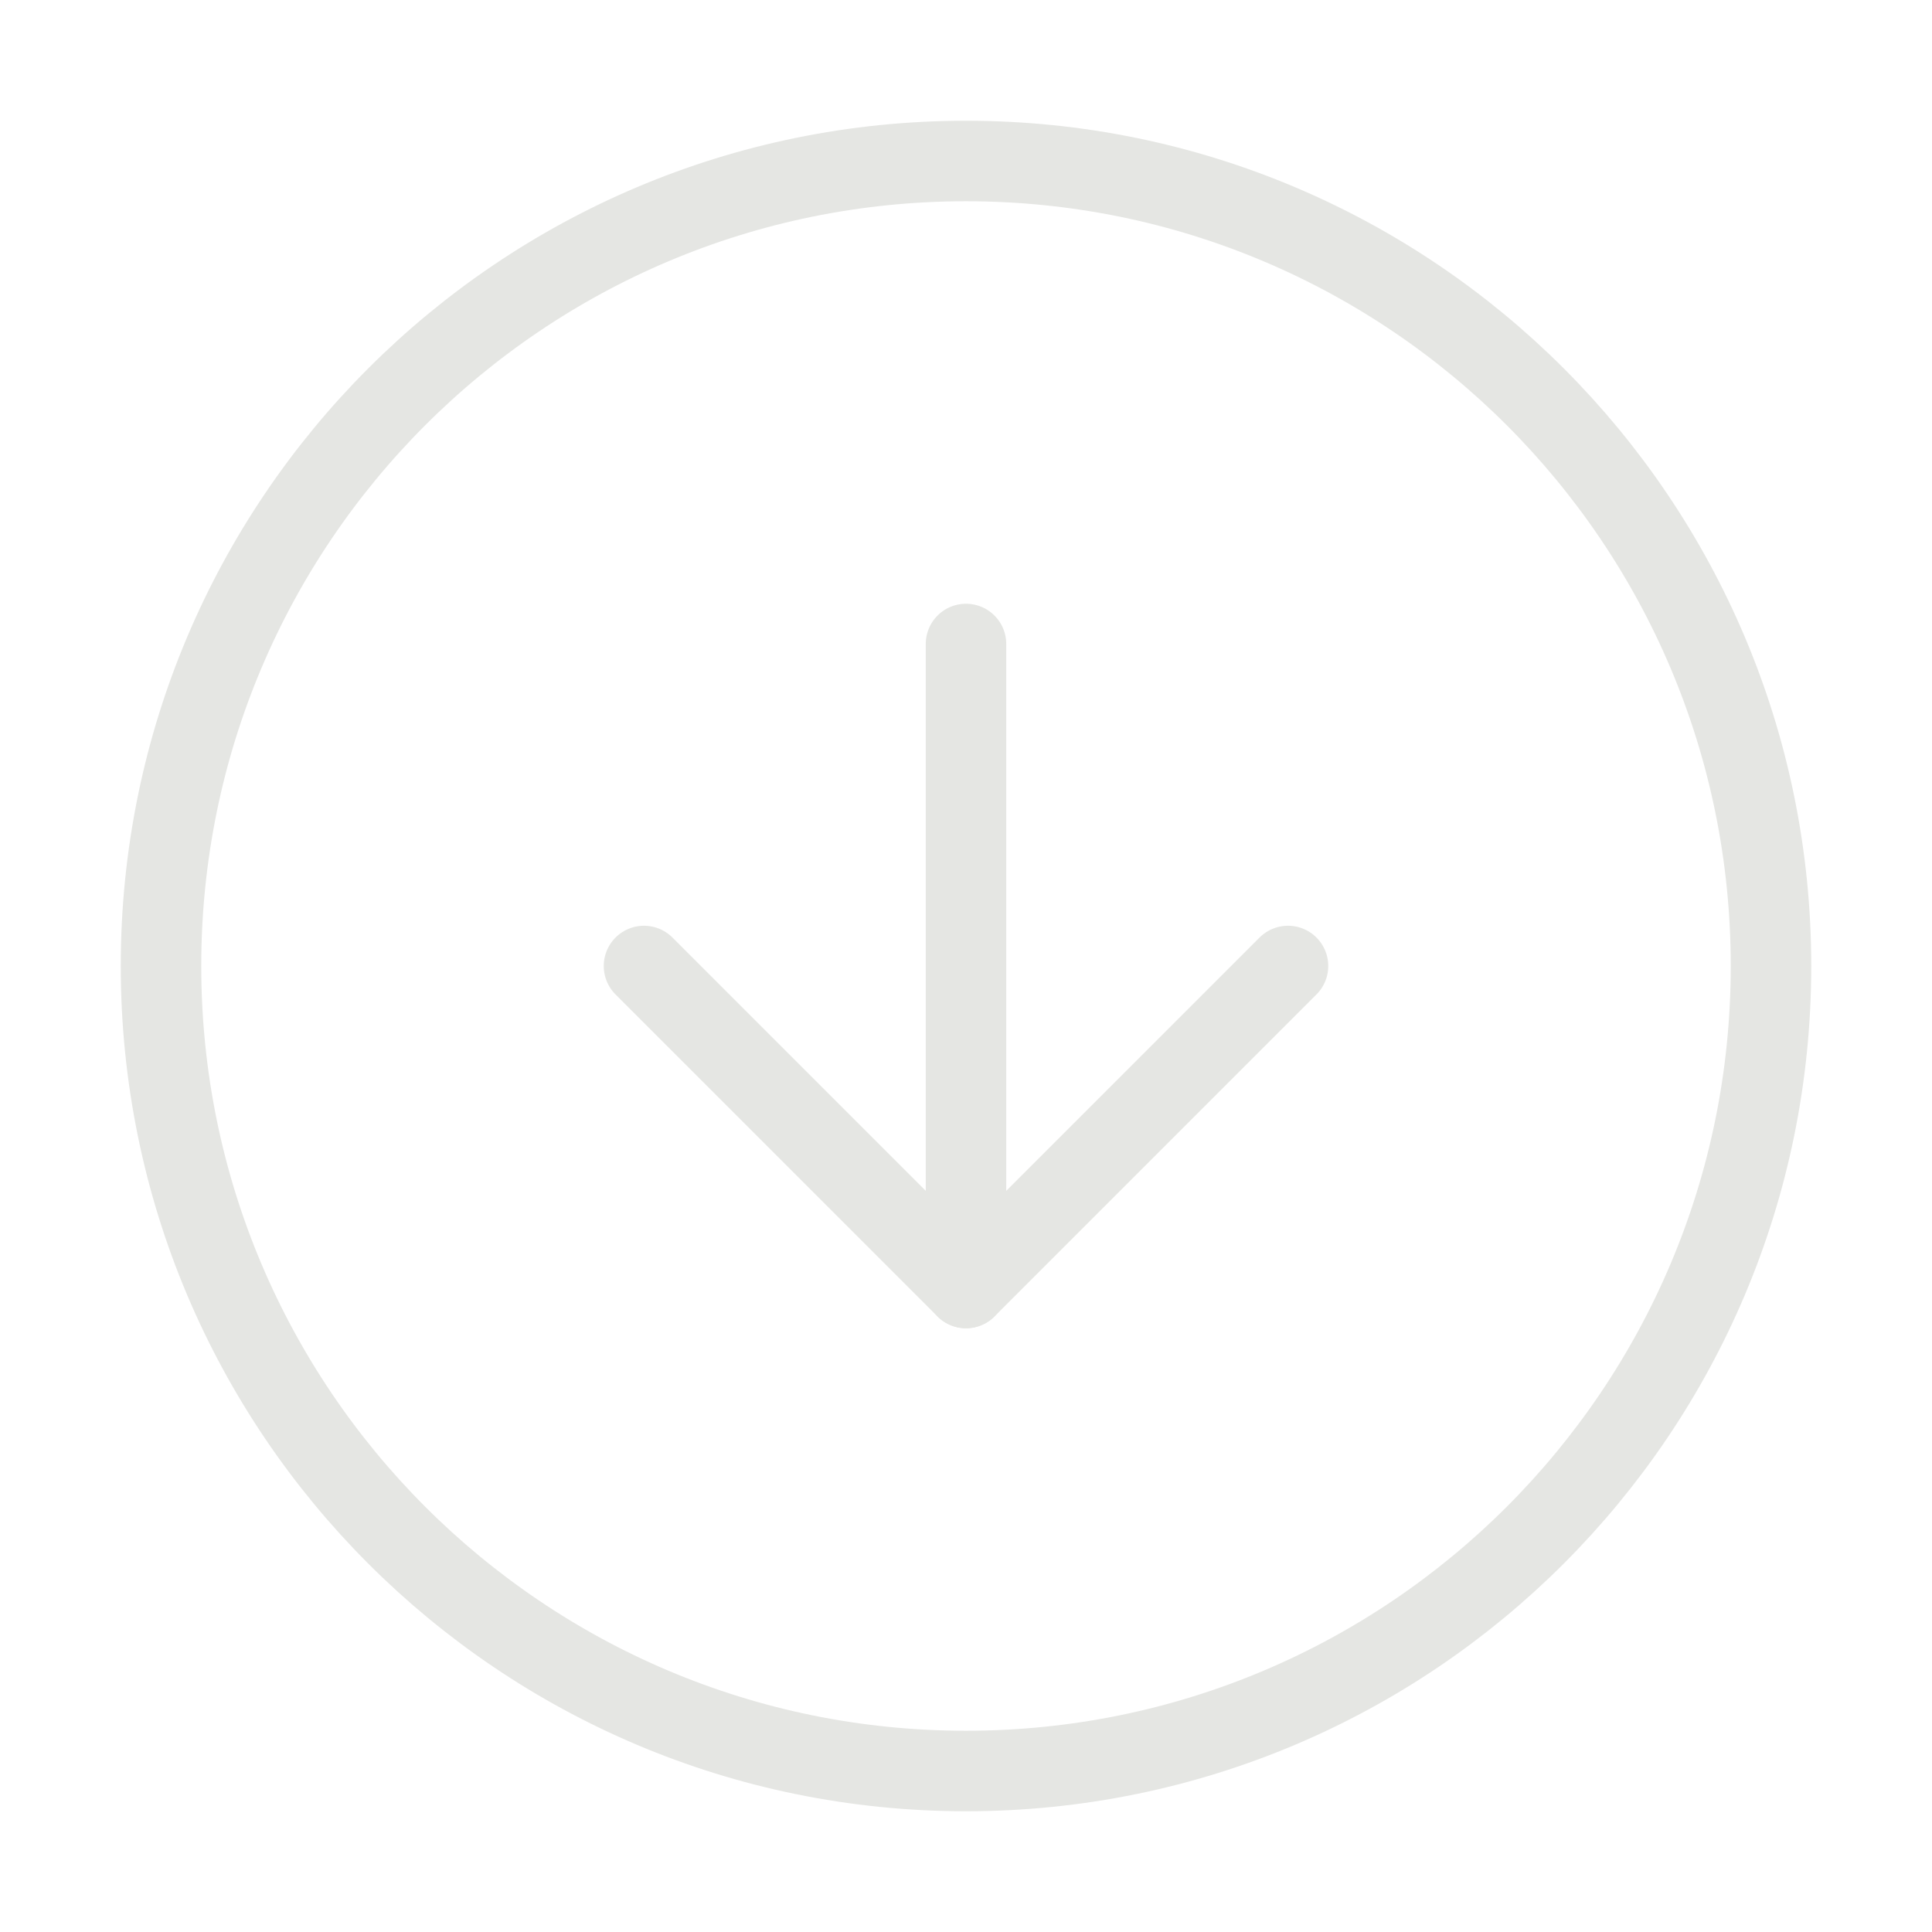 <svg width="24" height="24" viewBox="0 0 24 24" fill="none" xmlns="http://www.w3.org/2000/svg">
<path d="M12 22C17.523 22 22 17.523 22 12C22 6.477 17.523 2 12 2C6.477 2 2 6.477 2 12C2 17.523 6.477 22 12 22Z" stroke="#E5E6E3" stroke-linecap="round" stroke-linejoin="round"/>
<path d="M8 12L12 16L16 12" stroke="#E5E6E3" stroke-linecap="round" stroke-linejoin="round"/>
<path d="M12 8V16" stroke="#E5E6E3" stroke-linecap="round" stroke-linejoin="round"/>
</svg>
